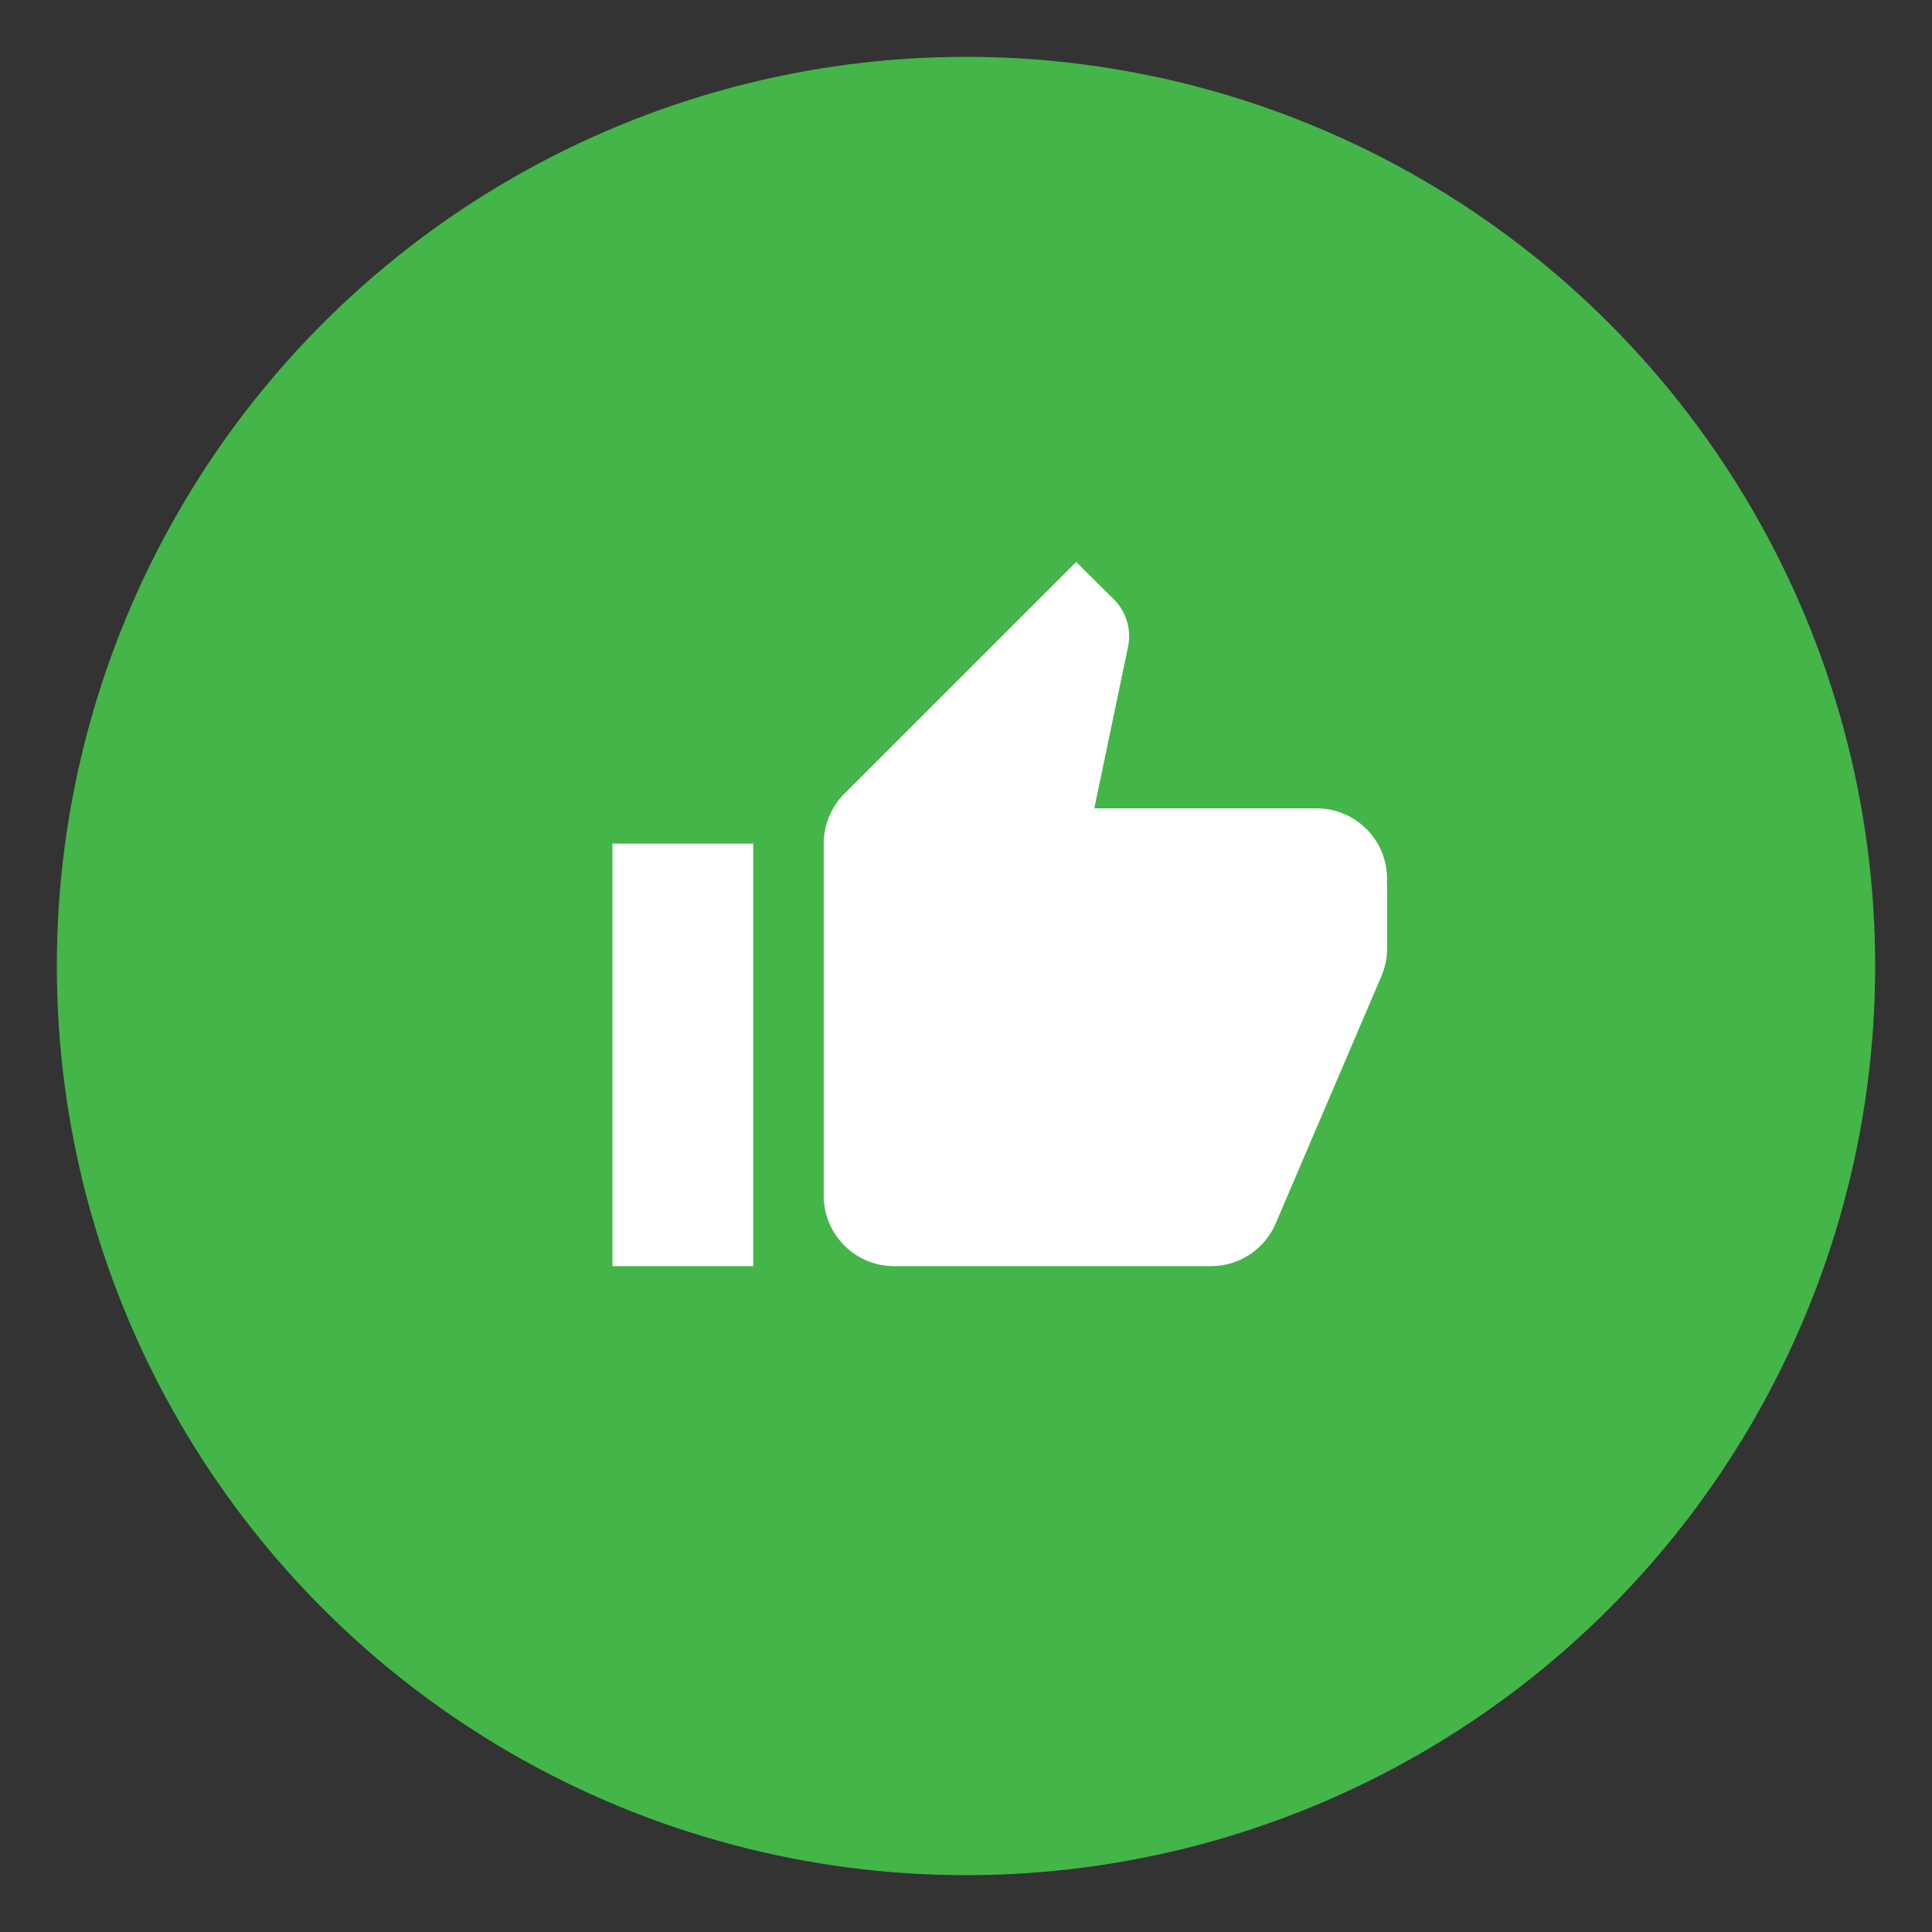 <?xml version="1.0" encoding="UTF-8"?>
<svg width="34px" height="34px" viewBox="0 0 34 34" version="1.1" xmlns="http://www.w3.org/2000/svg" xmlns:xlink="http://www.w3.org/1999/xlink">
    <rect x="0" y="0" width="34" height="34" fill="#333333" stroke="none"/>
    <!-- Generator: Sketch 53.2 (72643) - https://sketchapp.com -->
    <title>awesome_icon</title>
    <desc>Created with Sketch.</desc>
    <g id="awesome_icon" stroke="none" stroke-width="1" fill="none" fill-rule="evenodd">
        <g id="赞" transform="translate(1, 1)" fill-rule="nonzero">
            <rect id="Rectangle-path" fill="#000000" opacity="0" x="7.111" y="8" width="17.778" height="17.778"></rect>
            <circle id="Oval" fill="#44B549" cx="16" cy="16" r="16"></circle>
            <path d="M9.778,21.282 L12.256,21.282 L12.256,13.846 L9.778,13.846 L9.778,21.282 Z M23.41,14.466 C23.41,13.781 22.855,13.226 22.171,13.226 L18.258,13.226 L18.849,10.395 C18.862,10.333 18.871,10.268 18.871,10.199 C18.871,9.942 18.766,9.71 18.598,9.543 L17.939,8.889 L13.858,12.969 C13.635,13.195 13.496,13.505 13.496,13.846 L13.496,20.043 C13.496,20.727 14.05,21.282 14.735,21.282 L20.312,21.282 C20.826,21.282 21.266,20.969 21.452,20.526 L23.32,16.157 C23.376,16.015 23.41,15.863 23.41,15.705 L23.41,14.518 L23.404,14.512 L23.41,14.466 Z" id="Shape" fill="#FFFFFF"></path>
        </g>
    </g>
</svg>